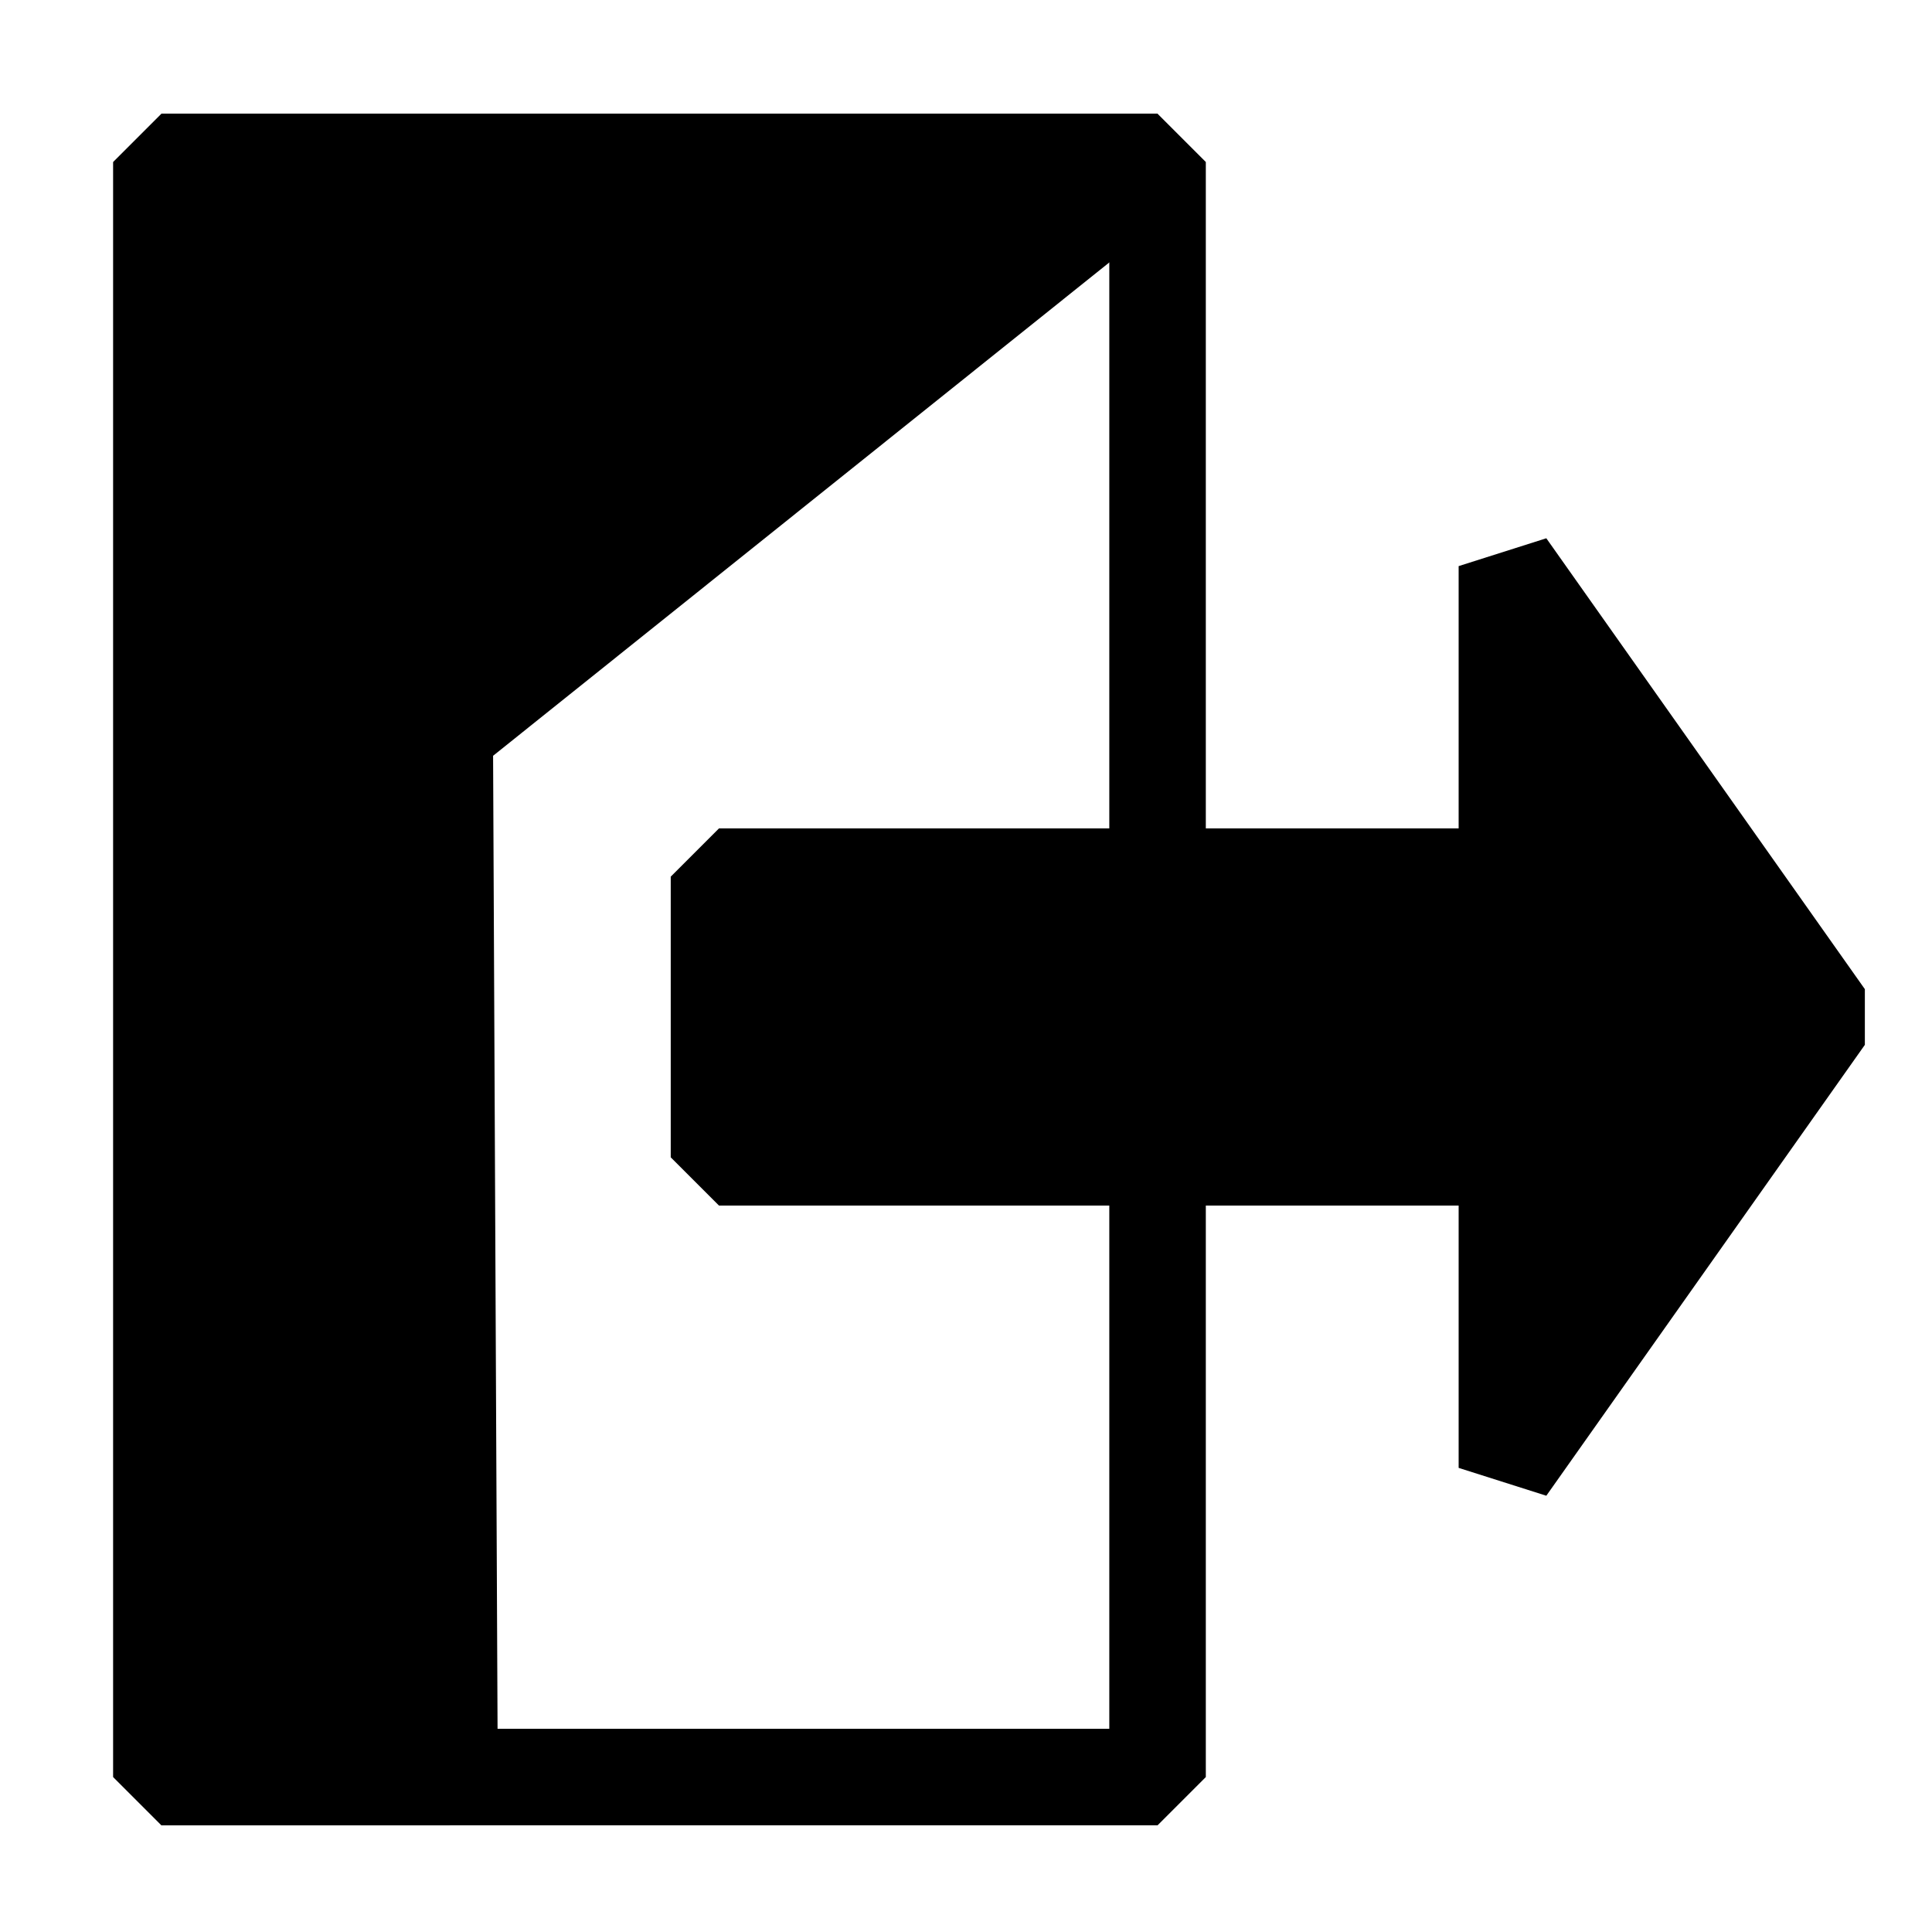 <?xml version="1.0" encoding="UTF-8" standalone="no"?>
<!-- Created with Inkscape (http://www.inkscape.org/) -->

<svg
   width="32"
   height="32"
   viewBox="0 0 8.467 8.467"
   version="1.1"
   id="svg5"
   inkscape:version="1.4.2 (ebf0e940, 2025-05-08)"
   sodipodi:docname="icon-logout.svg"
   xmlns:inkscape="http://www.inkscape.org/namespaces/inkscape"
   xmlns:sodipodi="http://sodipodi.sourceforge.net/DTD/sodipodi-0.dtd"
   xmlns="http://www.w3.org/2000/svg"
   xmlns:svg="http://www.w3.org/2000/svg">
  <sodipodi:namedview
     id="namedview7"
     pagecolor="#ffffff"
     bordercolor="#666666"
     borderopacity="1.0"
     inkscape:pageshadow="2"
     inkscape:pageopacity="0.0"
     inkscape:pagecheckerboard="0"
     inkscape:document-units="mm"
     showgrid="false"
     units="px"
     width="32px"
     inkscape:zoom="17.630844"
     inkscape:cx="17.781339"
     inkscape:cy="14.91704"
     inkscape:window-width="1440"
     inkscape:window-height="847"
     inkscape:window-x="0"
     inkscape:window-y="25"
     inkscape:window-maximized="1"
     inkscape:current-layer="layer1"
     showguides="true"
     inkscape:guide-bbox="true"
     inkscape:snap-global="false"
     inkscape:showpageshadow="2"
     inkscape:deskcolor="#d1d1d1">
    <sodipodi:guide
       position="12.188,7.968"
       orientation="0,-1"
       id="guide1253"
       inkscape:locked="false" />
    <sodipodi:guide
       position="10.625,0.467"
       orientation="0,-1"
       id="guide1255"
       inkscape:locked="false" />
    <sodipodi:guide
       position="8,9.604"
       orientation="1,0"
       id="guide1259"
       inkscape:locked="false" />
    <sodipodi:guide
       position="0.496,10.658"
       orientation="1,0"
       id="guide1261"
       inkscape:locked="false" />
    <sodipodi:guide
       position="2.884,7.279"
       orientation="0,-1"
       id="guide1"
       inkscape:locked="false" />
    <sodipodi:guide
       position="1.185,3.549"
       orientation="1,0"
       id="guide2"
       inkscape:locked="false" />
    <sodipodi:guide
       position="7.309,5.926"
       orientation="1,0"
       id="guide3"
       inkscape:locked="false" />
    <sodipodi:guide
       position="6.435,1.211"
       orientation="0,-1"
       id="guide4"
       inkscape:locked="false" />
    <sodipodi:guide
       position="4.264,4.23"
       orientation="1,0"
       id="guide6"
       inkscape:locked="false" />
    <sodipodi:guide
       position="3.647,4.625"
       orientation="0,-1"
       id="guide9"
       inkscape:locked="false" />
    <sodipodi:guide
       position="4.052,5.986"
       orientation="0,-1"
       id="guide10"
       inkscape:locked="false" />
    <sodipodi:guide
       position="6.483,6.921"
       orientation="1,0"
       id="guide11"
       inkscape:locked="false" />
    <sodipodi:guide
       position="2.641,4.01"
       orientation="0,-1"
       id="guide12"
       inkscape:locked="false" />
  </sodipodi:namedview>
  <defs
     id="defs2" />
  <g
     inkscape:label="Layer 1"
     inkscape:groupmode="layer"
     id="layer1">
    <path
       style="fill:none;stroke:#000000;stroke-width:0.423;stroke-linecap:round;stroke-linejoin:bevel;stroke-dasharray:none"
       d="M 5.073,0.71 H 0.708 V 7.788 H 5.073 Z"
       id="path7"
       sodipodi:nodetypes="ccccc" />
    <path
       style="fill:#000000;stroke:#000000;stroke-width:0.423;stroke-linecap:round;stroke-linejoin:bevel;stroke-dasharray:none"
       d="M 5.073,0.71 1.949,3.211 1.97,7.788 H 0.708 l -2.6e-7,-7.078 z"
       id="path8"
       sodipodi:nodetypes="cccccc" />
    <path
       style="fill:#000000;stroke:#000000;stroke-width:0.423;stroke-linecap:round;stroke-linejoin:bevel;stroke-dasharray:none"
       d="M 3.151,5.072 H 6.604 V 6.433 L 8,4.457 6.604,2.481 V 3.842 H 3.151 Z"
       id="path9"
       sodipodi:nodetypes="cccccccc" />
  </g>
</svg>
